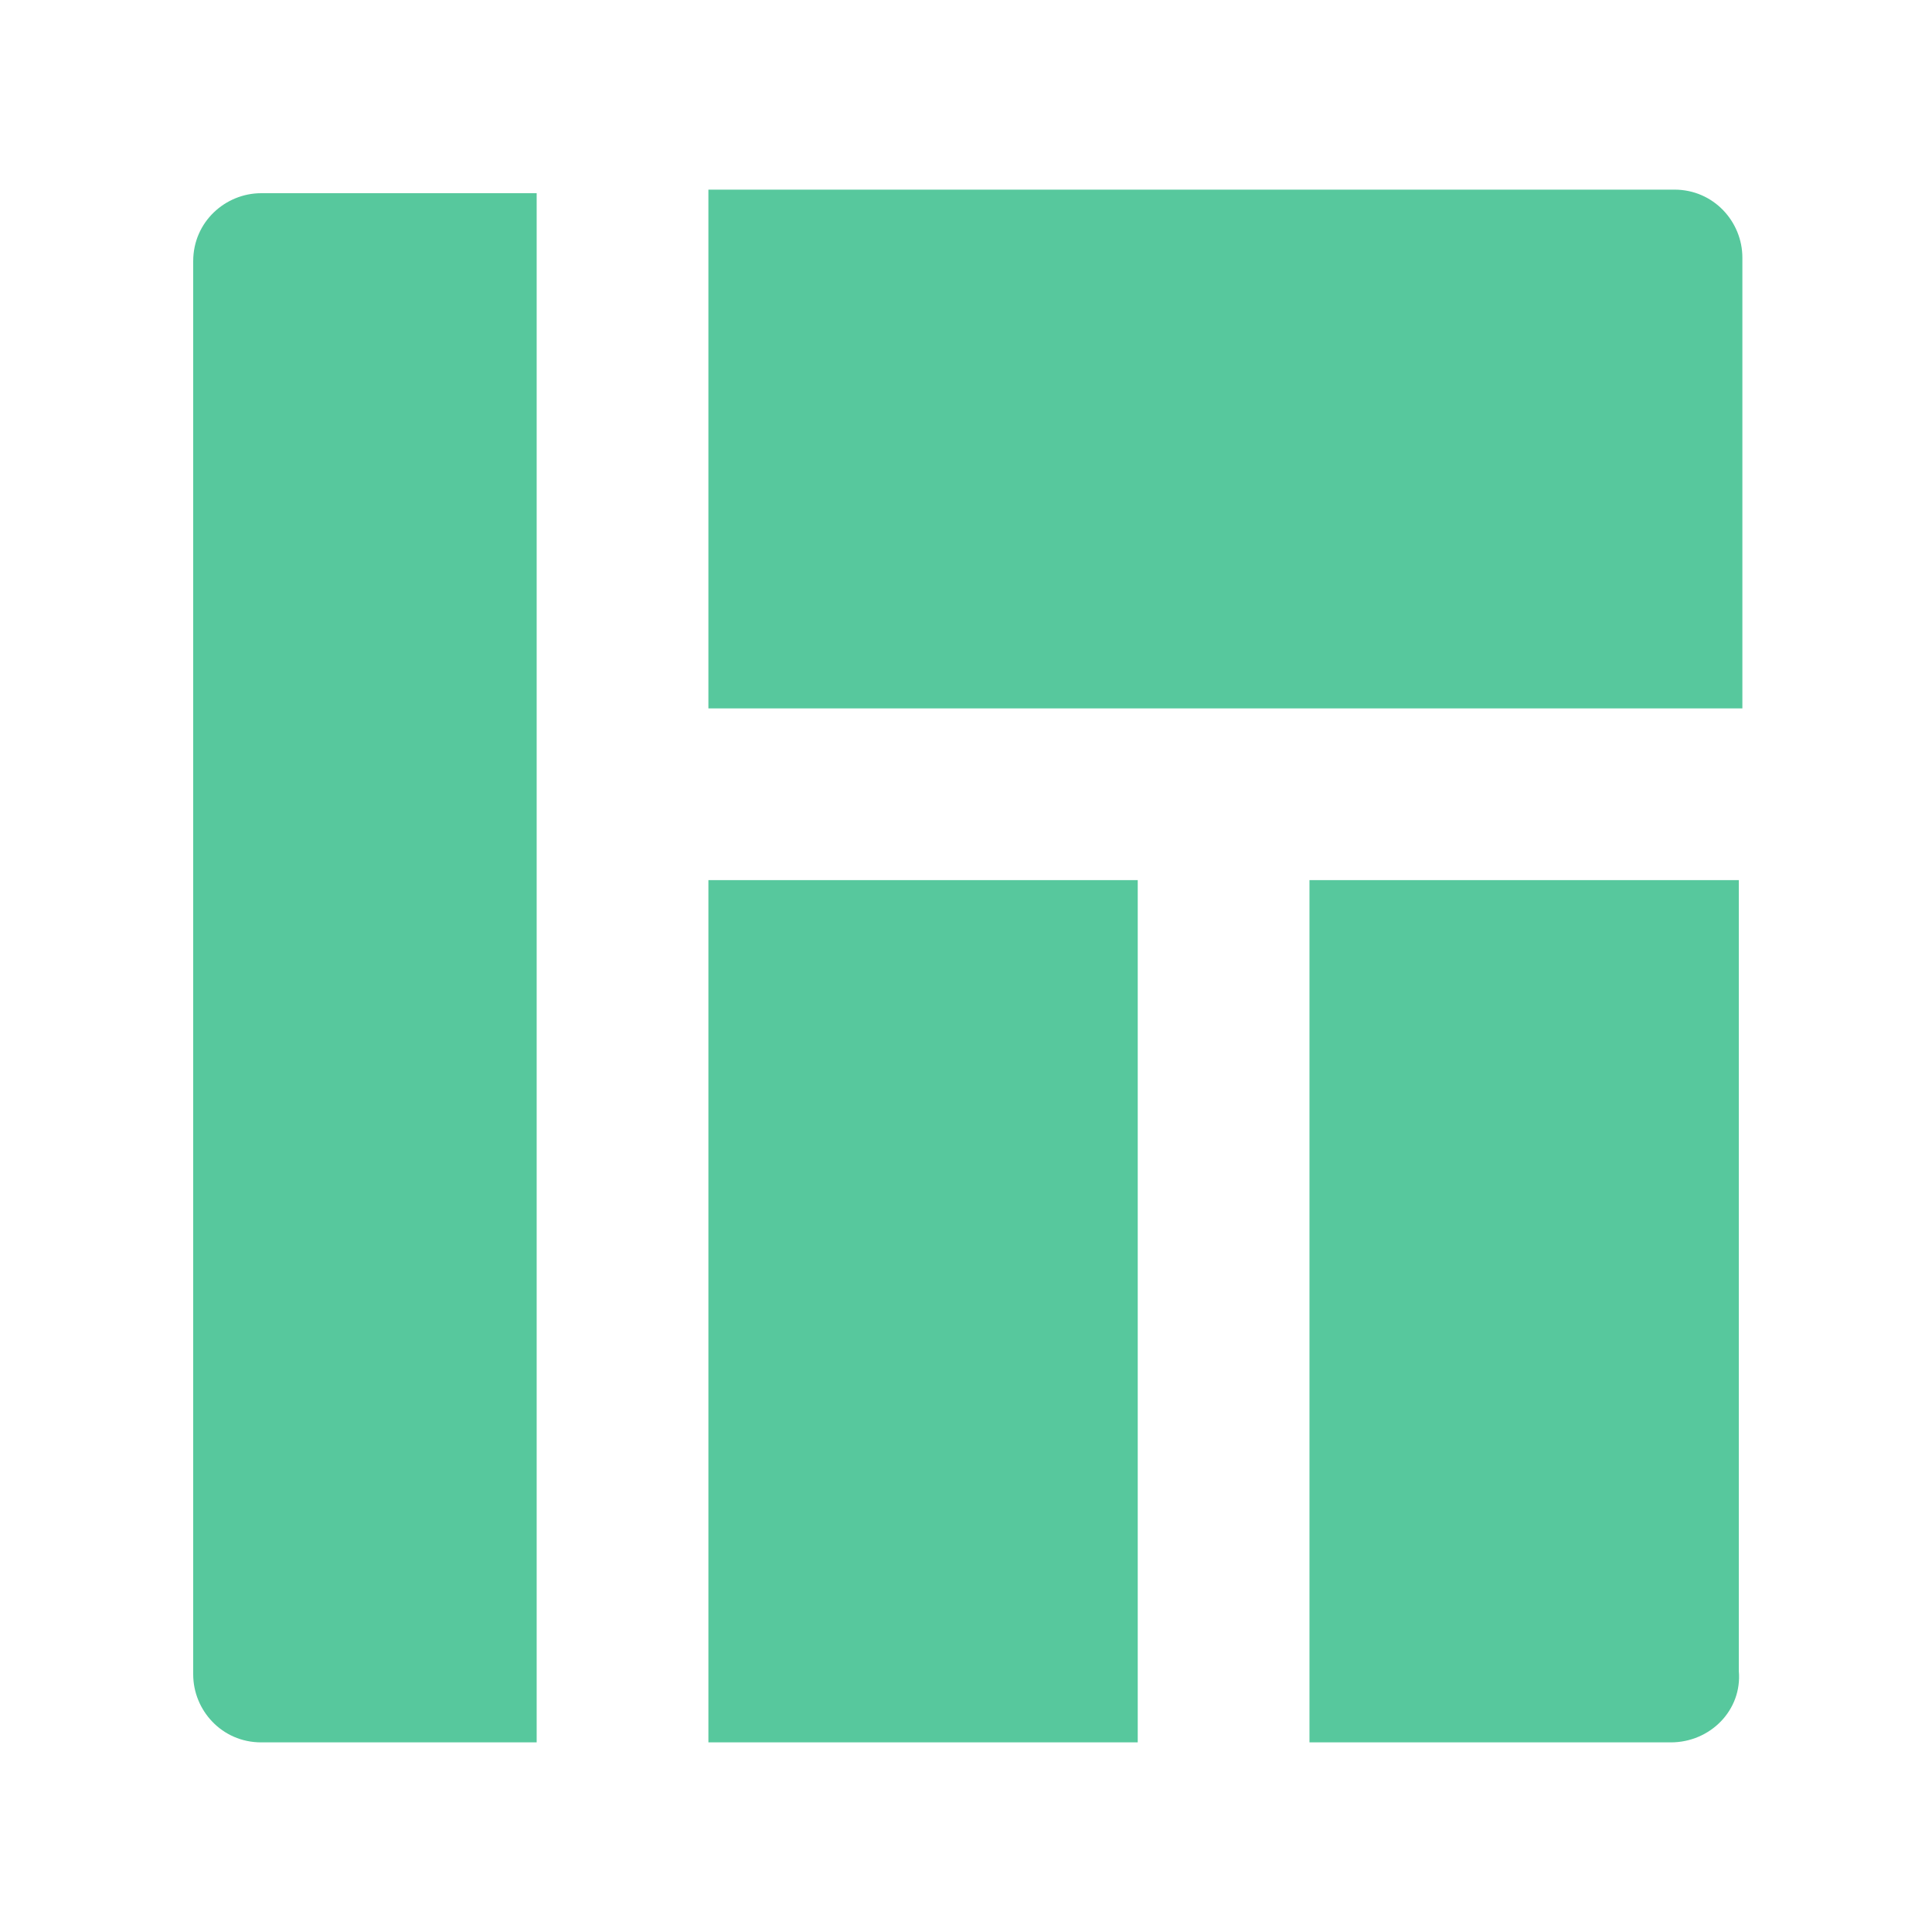 <?xml version="1.0" standalone="no"?><!DOCTYPE svg PUBLIC "-//W3C//DTD SVG 1.1//EN" "http://www.w3.org/Graphics/SVG/1.1/DTD/svg11.dtd"><svg t="1575987403307" class="icon" viewBox="0 0 1024 1024" version="1.1" xmlns="http://www.w3.org/2000/svg" p-id="1141" xmlns:xlink="http://www.w3.org/1999/xlink" width="200" height="200"><defs><style type="text/css"></style></defs><path d="M284.444 923.496H138.43c-20.86 0-36.03-17.066-36.03-36.03V138.43c0-20.86 17.067-36.03 36.03-36.03h146.014v821.096z m639.052-548.03h-548.03V100.505h512c20.86 0 36.03 17.066 36.03 36.03v238.933z m-548.03 91.023h227.556v457.007H375.467V466.49zM885.57 923.496H694.044V466.49H921.6V885.57c1.896 20.86-15.17 37.926-36.03 37.926z" fill="#57c89d" p-id="1142"></path></svg>